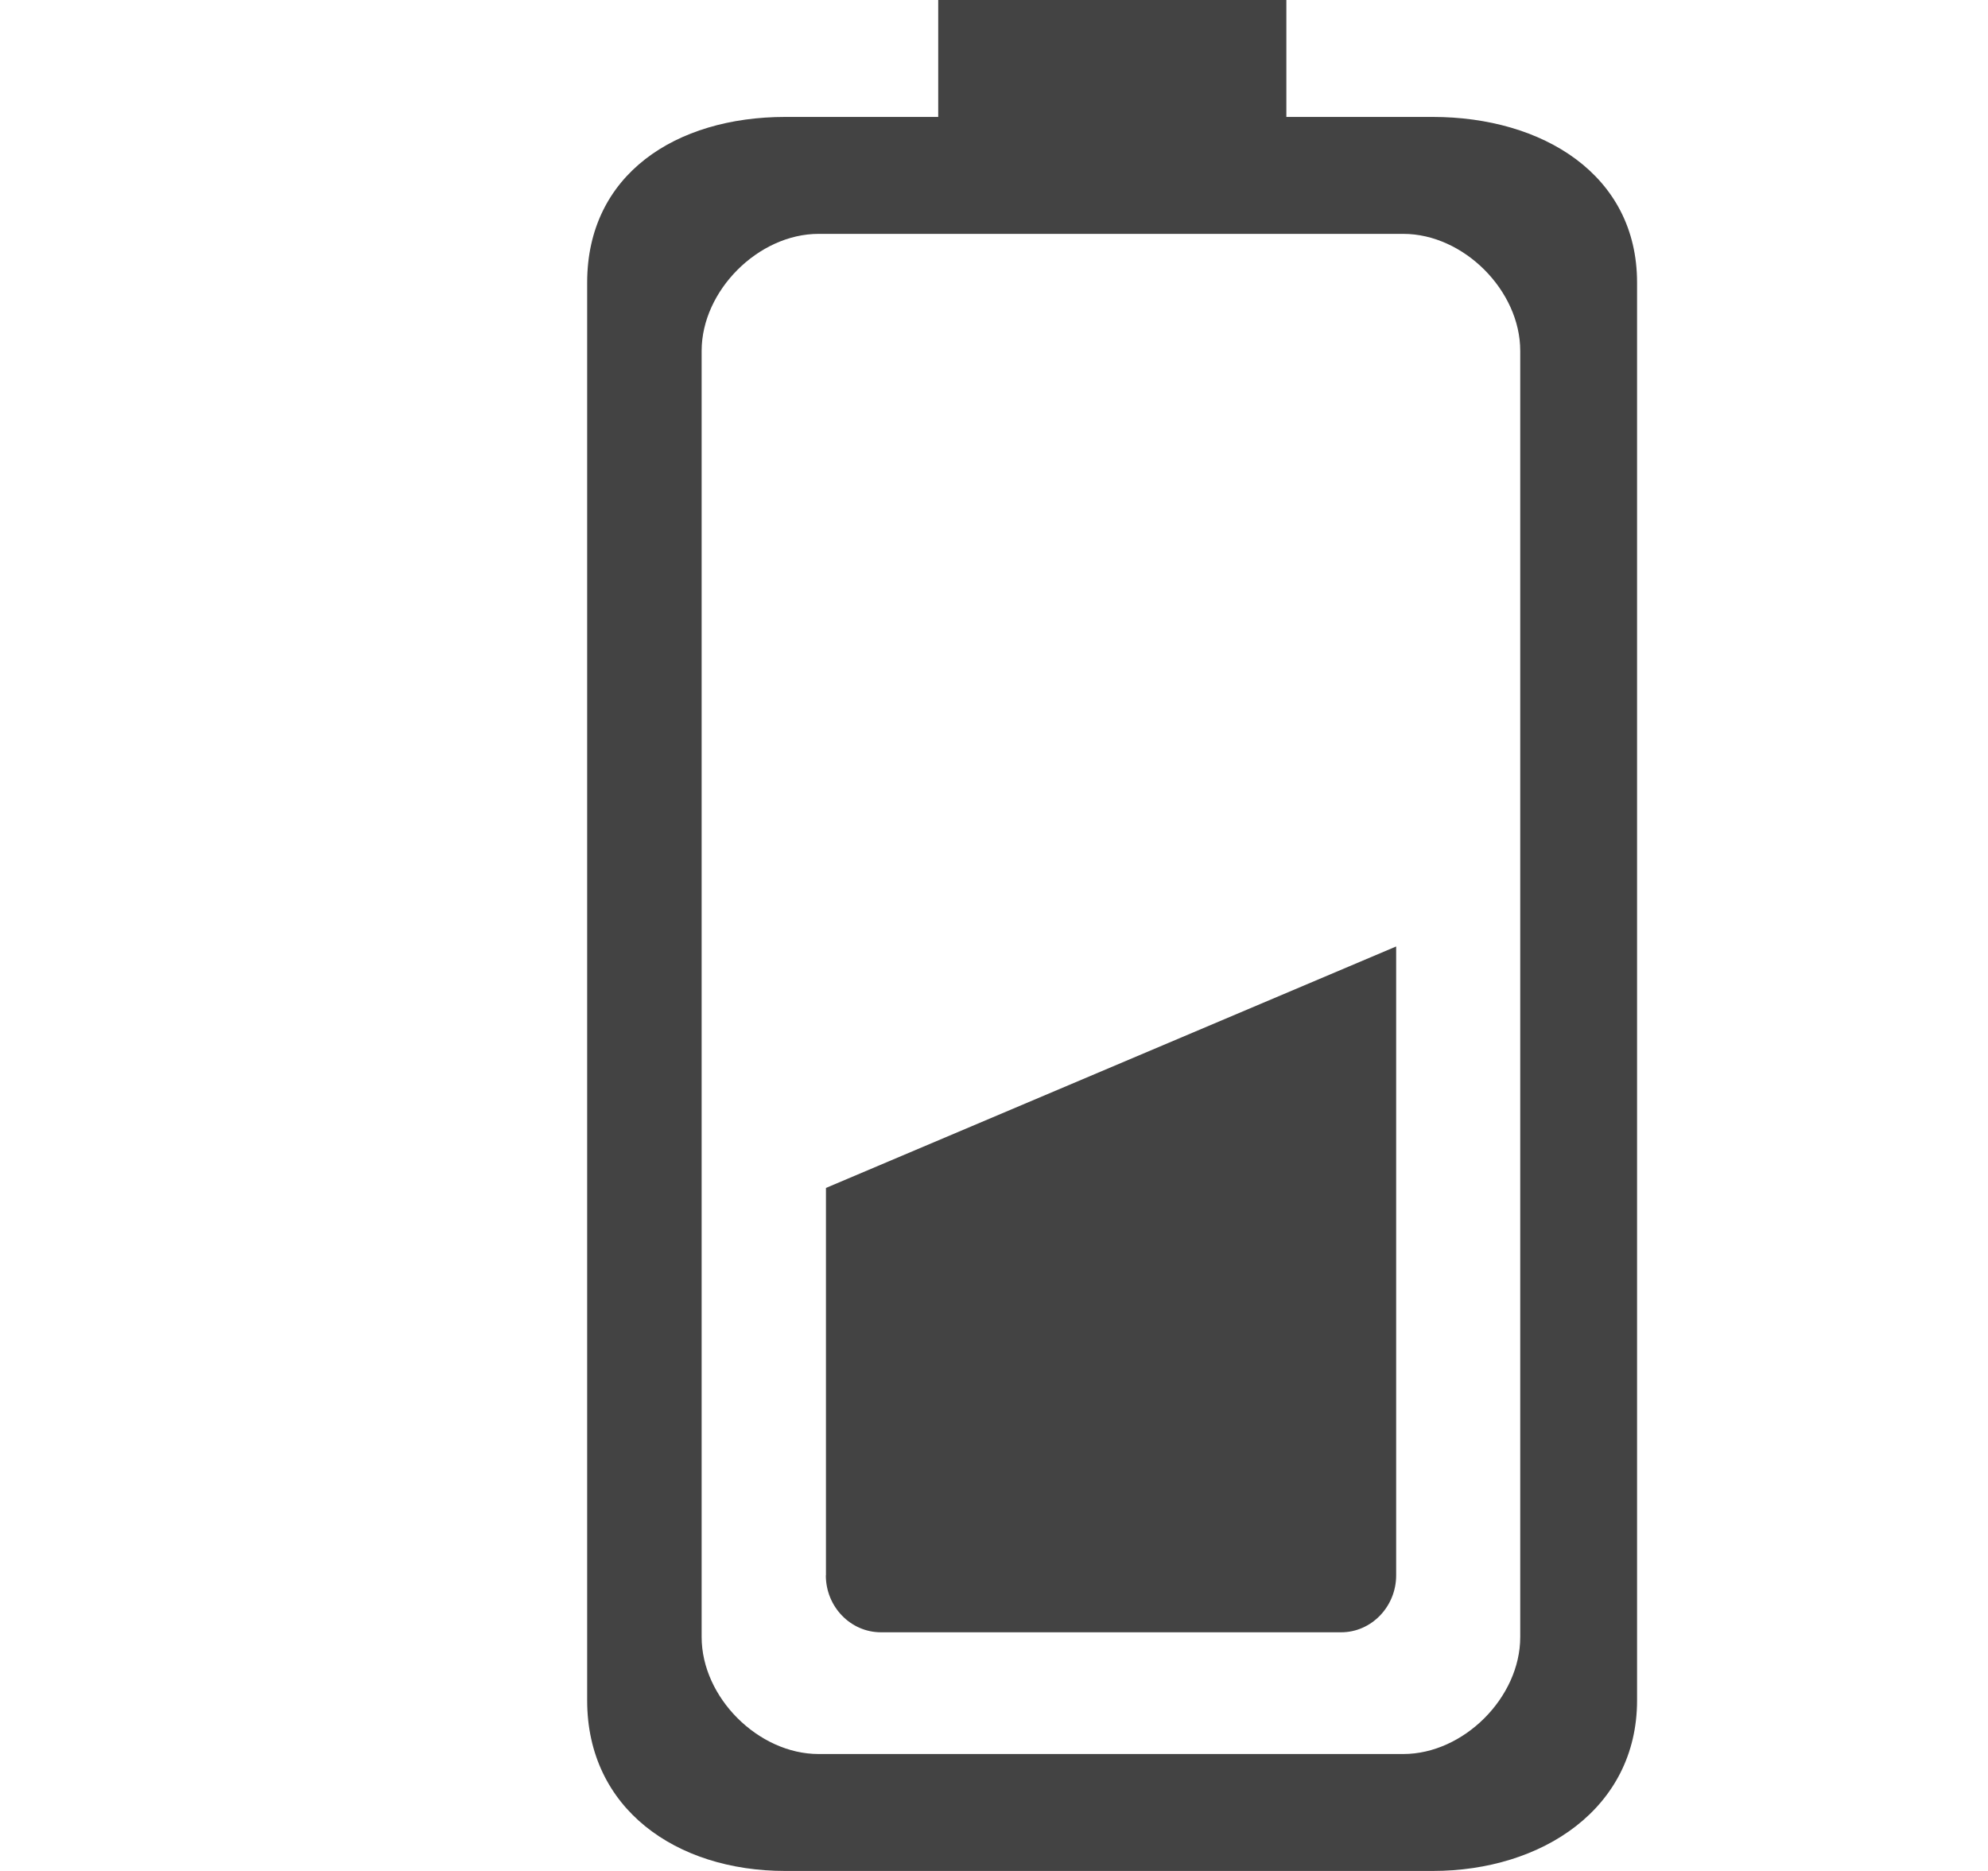 <!--?xml version="1.0" encoding="UTF-8" standalone="no"?-->
<svg viewBox="0 0 17 16" version="1.1" xmlns="http://www.w3.org/2000/svg" xmlns:xlink="http://www.w3.org/1999/xlink" class="si-glyph si-glyph-battery-half-2">
    <!-- Generator: Sketch 3.0.3 (7891) - http://www.bohemiancoding.com/sketch -->
    <title>1169</title>
    
    <defs></defs>
    <g stroke="none" stroke-width="1" fill="none" fill-rule="evenodd">
        <g transform="translate(5, 0)" fill="#434343">
            <path d="M2.062,13.472 C2.062,13.741 2.274,13.959 2.533,13.959 L6.469,13.959 C6.727,13.959 6.939,13.74 6.939,13.472 L6.939,8.094 L2.063,10.159 L2.063,13.472 L2.062,13.472 Z" class="si-glyph-fill"></path>
            <path d="M7.252,1 L6,1 L6,0 L3.023,0 L3.023,1 L1.715,1 C0.779,1 0.021,1.492 0.021,2.417 L0.021,14.542 C0.021,15.466 0.78,16 1.715,16 L7.251,16 C8.187,16 8.999,15.465 8.999,14.542 L8.999,2.417 C9,1.492 8.188,1 7.252,1 L7.252,1 Z M8,14 C8,14.516 7.516,15 7,15 L2,15 C1.485,15 1,14.516 1,14 L1,3 C1,2.486 1.485,2 2,2 L7,2 C7.516,2 8,2.485 8,3 L8,14 L8,14 Z" class="si-glyph-fill"></path>
        </g>
    </g>
</svg>